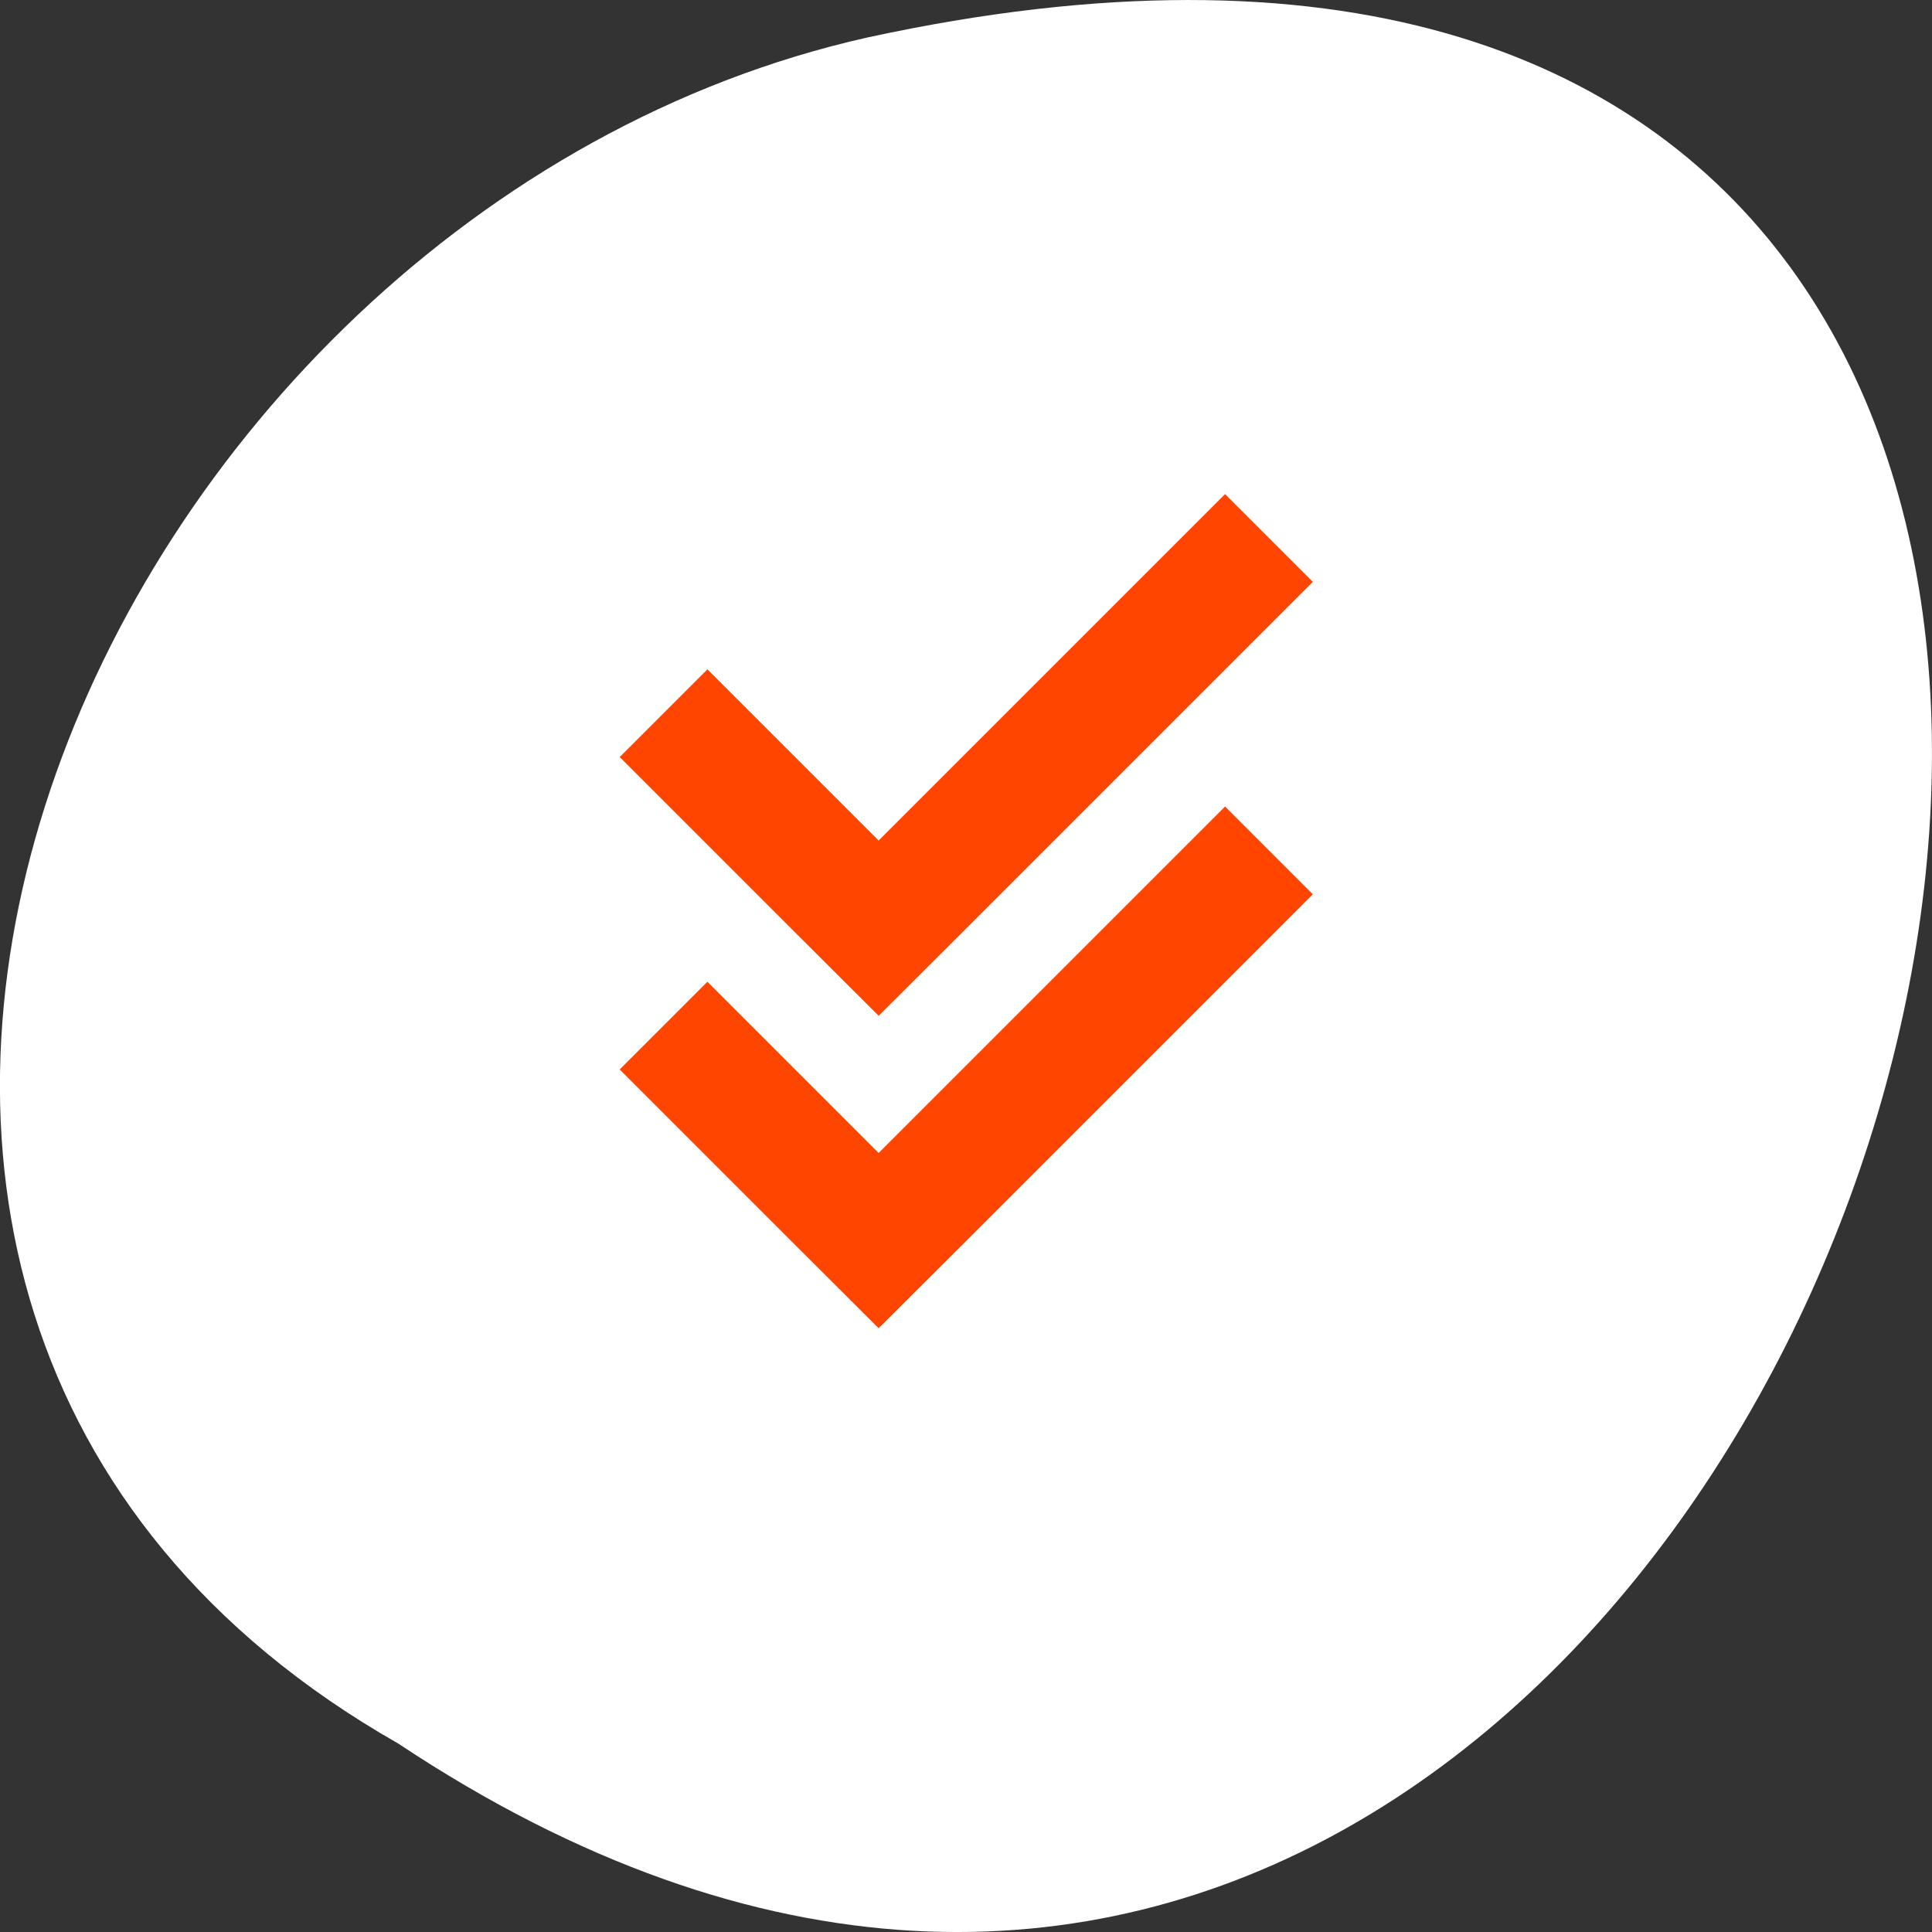 <svg xmlns="http://www.w3.org/2000/svg" viewBox="0 0 256 256"><rect x="0" y="0" width="256" height="256" fill="#333333" stroke="none"/><g transform="translate(0 -796.36)" style="color:#000"><path d="m -1374.42 1658.71 c 127.95 -192.46 -280.09 -311 -226.07 -62.2 23.02 102.82 167.39 165.22 226.07 62.2 z" transform="matrix(0 1 -1 0 1711.48 2401.81)" style="fill:#fff"/><g style="fill:#ff4500"><path d="m 162.33 903.23 l -45.906 45.906 l -22.688 -22.688 l -11.625 11.625 l 22.688 22.688 l 11.625 11.594 l 11.625 -11.594 l 45.906 -45.906 l -11.625 -11.625 z"/><path d="m 162.33 861.83 l -45.906 45.906 l -22.688 -22.688 l -11.625 11.625 l 22.688 22.688 l 11.625 11.594 l 11.625 -11.594 l 45.906 -45.906 l -11.625 -11.625 z"/></g></g></svg>
